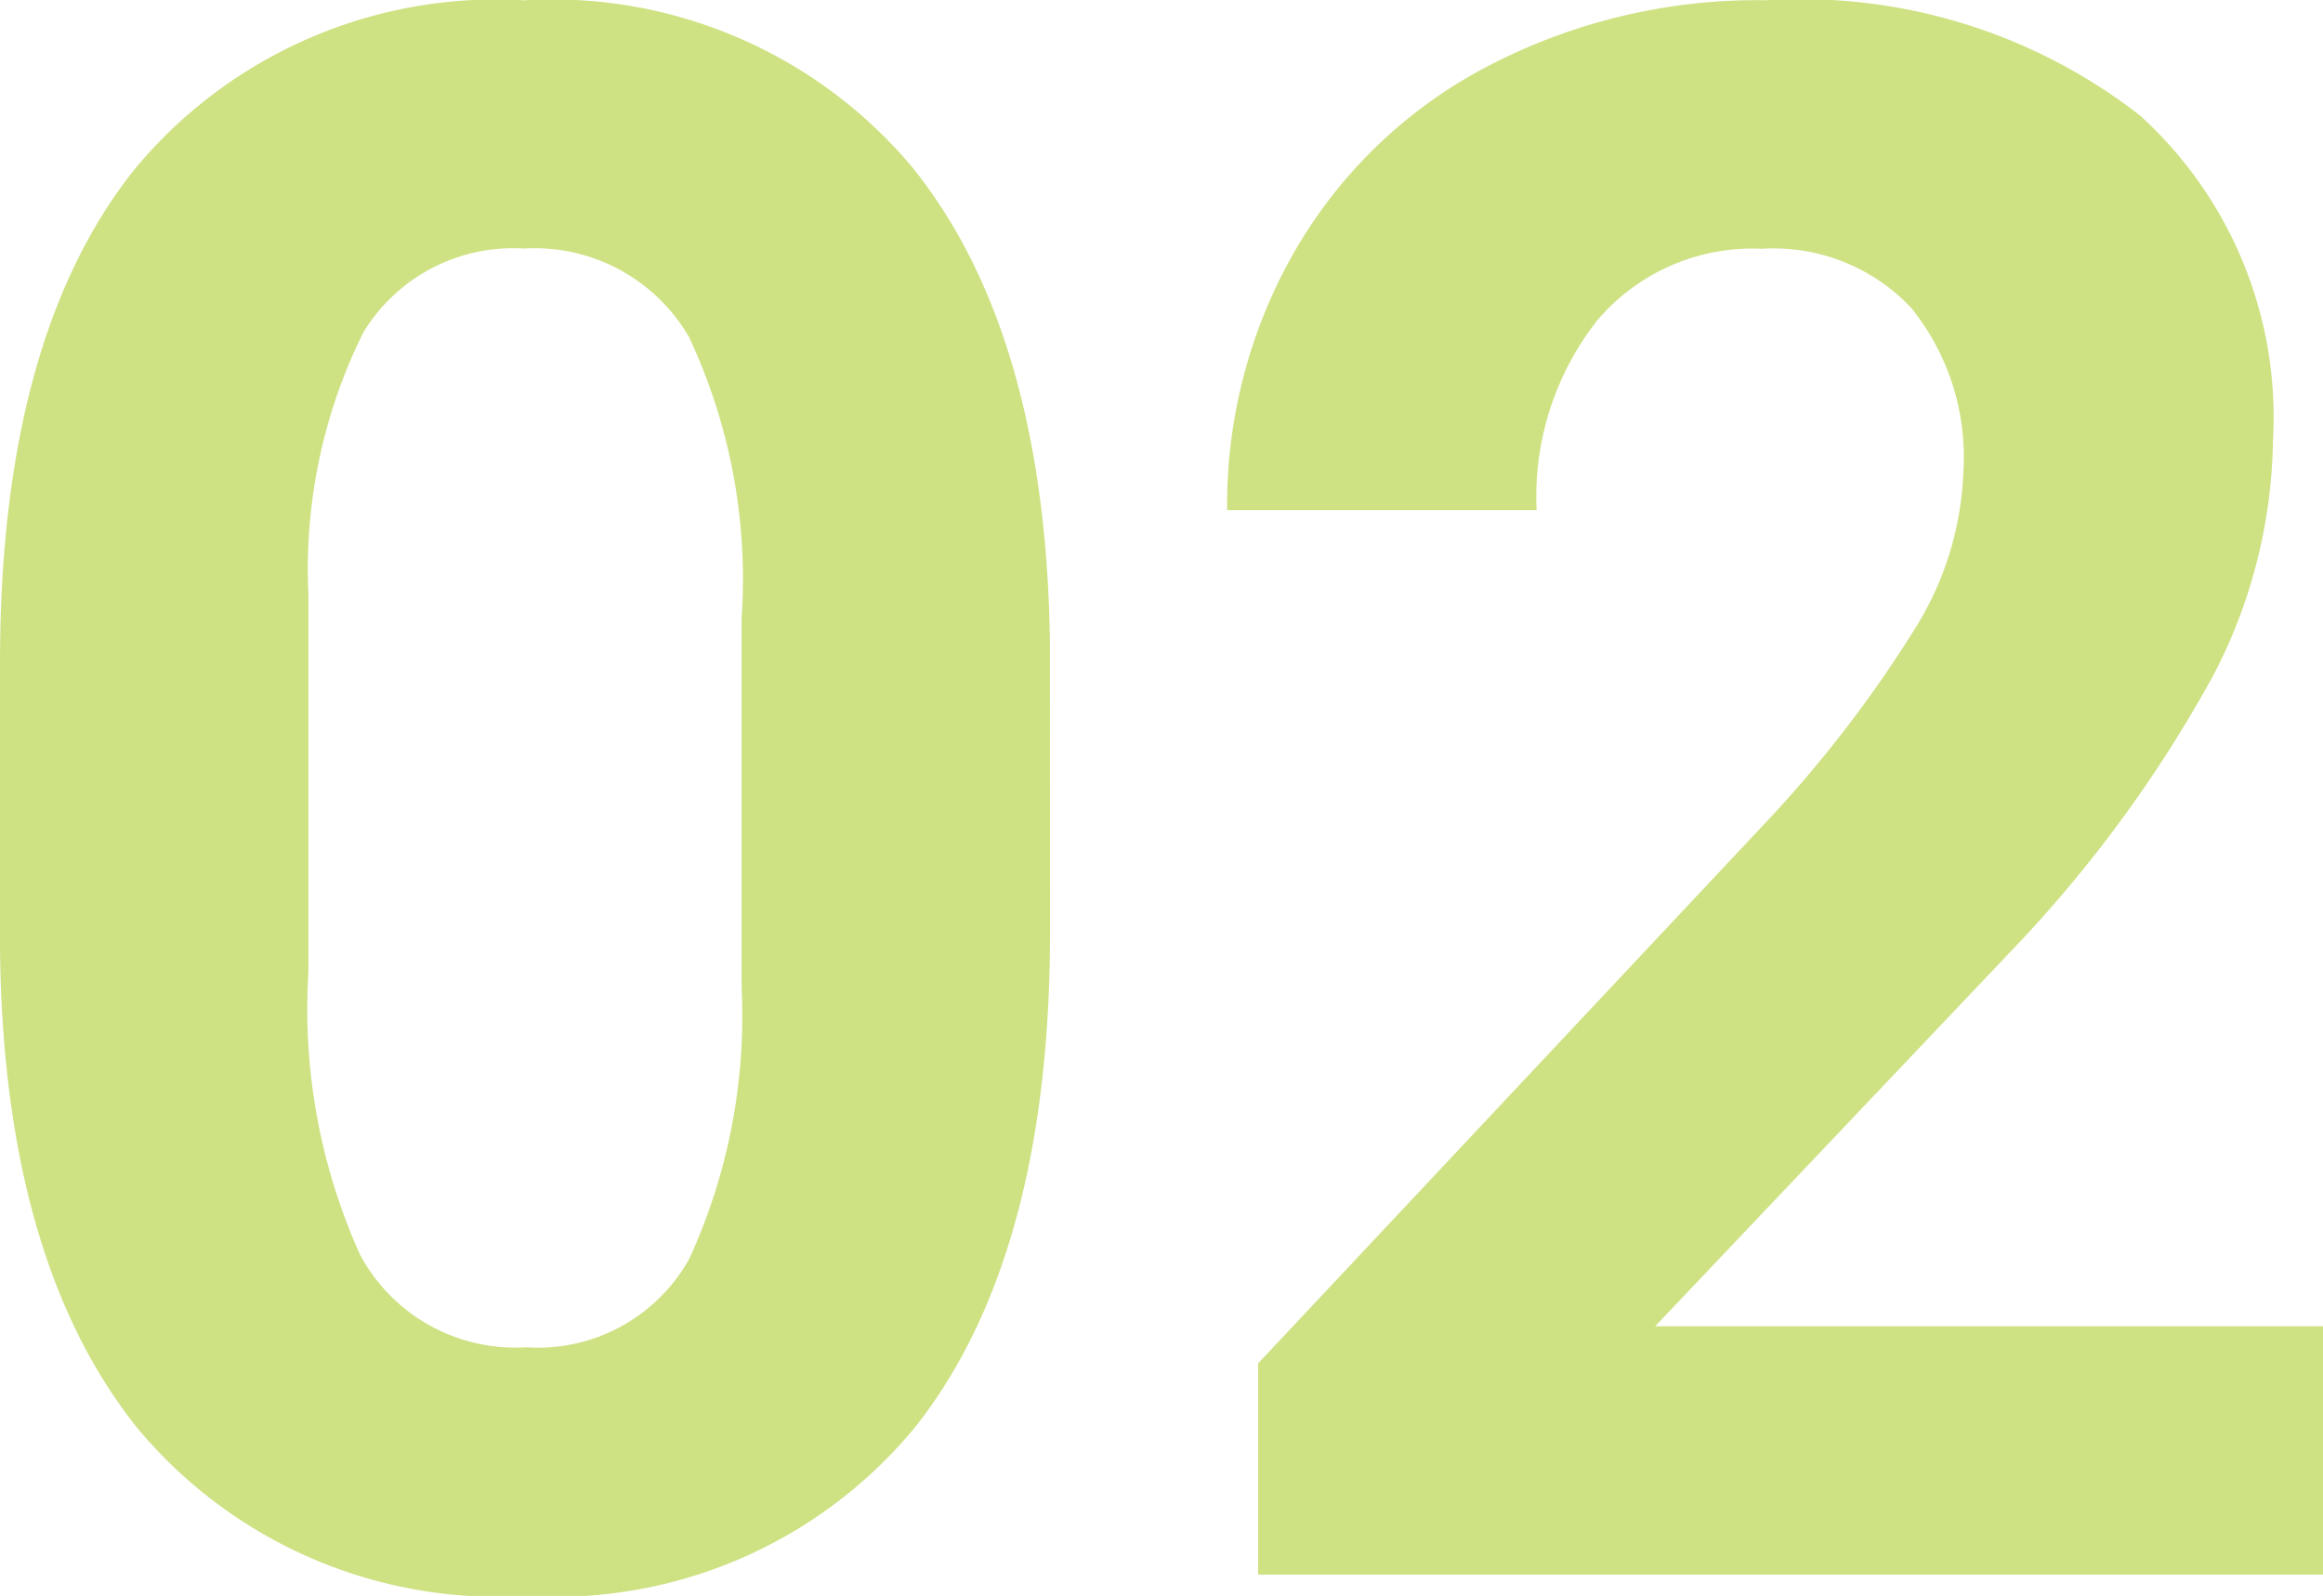 <svg xmlns="http://www.w3.org/2000/svg" width="39.331" height="27.027" viewBox="0 0 39.331 27.027">
  <path id="Trazado_664606" data-name="Trazado 664606" d="M19.494-10.876q0,5.456-2.258,8.347A7.883,7.883,0,0,1,10.623.361,7.938,7.938,0,0,1,4.047-2.475Q1.771-5.312,1.716-10.6v-4.842q0-5.51,2.285-8.365a7.942,7.942,0,0,1,6.585-2.854,7.949,7.949,0,0,1,6.576,2.827q2.276,2.827,2.331,8.121ZM14.272-16.2a9.632,9.632,0,0,0-.894-4.765,3.022,3.022,0,0,0-2.791-1.492,2.968,2.968,0,0,0-2.719,1.42,9.014,9.014,0,0,0-.93,4.44v6.4a10.111,10.111,0,0,0,.876,4.783,2.982,2.982,0,0,0,2.809,1.564,2.932,2.932,0,0,0,2.764-1.5,9.869,9.869,0,0,0,.885-4.593ZM41.047,0H23.017V-3.577l8.509-9.069a20.992,20.992,0,0,0,2.593-3.342,5.37,5.37,0,0,0,.84-2.71,4.018,4.018,0,0,0-.885-2.755,3.2,3.2,0,0,0-2.529-1,3.446,3.446,0,0,0-2.791,1.219,4.831,4.831,0,0,0-1.021,3.207H22.493a8.624,8.624,0,0,1,1.147-4.39,8.086,8.086,0,0,1,3.243-3.116,9.857,9.857,0,0,1,4.751-1.129,9.333,9.333,0,0,1,6.314,1.951A6.9,6.9,0,0,1,40.2-19.2a8.844,8.844,0,0,1-1.012,3.975,22.088,22.088,0,0,1-3.469,4.715l-5.98,6.305h11.31Z" transform="translate(-1.716 26.666)" fill="#cee284"/>
</svg>
